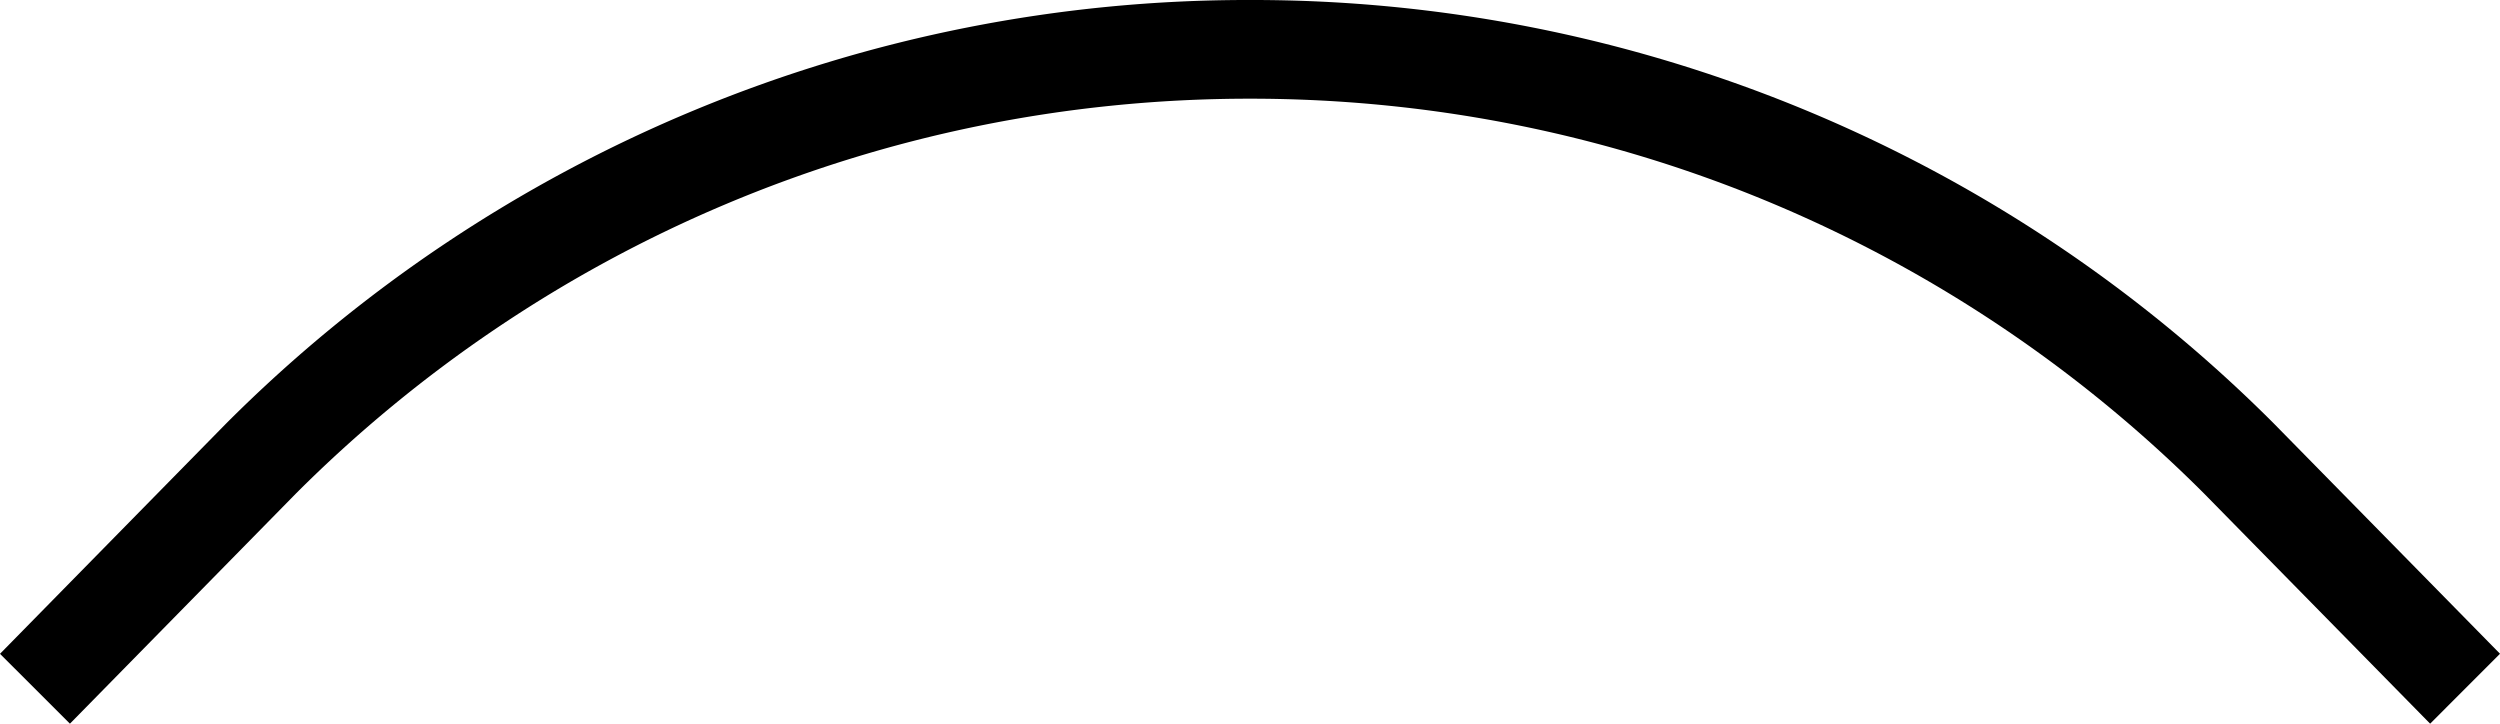 <svg xmlns="http://www.w3.org/2000/svg" version="1.0" width="38" height="11"><path d="M19 0A21.94 21.94 0 0 0 3.437 6.438L0 9.938 1.063 11 4.5 7.5c3.71-3.71 8.84-6 14.5-6s10.79 2.29 14.5 6l3.438 3.5L38 9.937l-3.438-3.5A21.94 21.94 0 0 0 19 0z"/></svg>